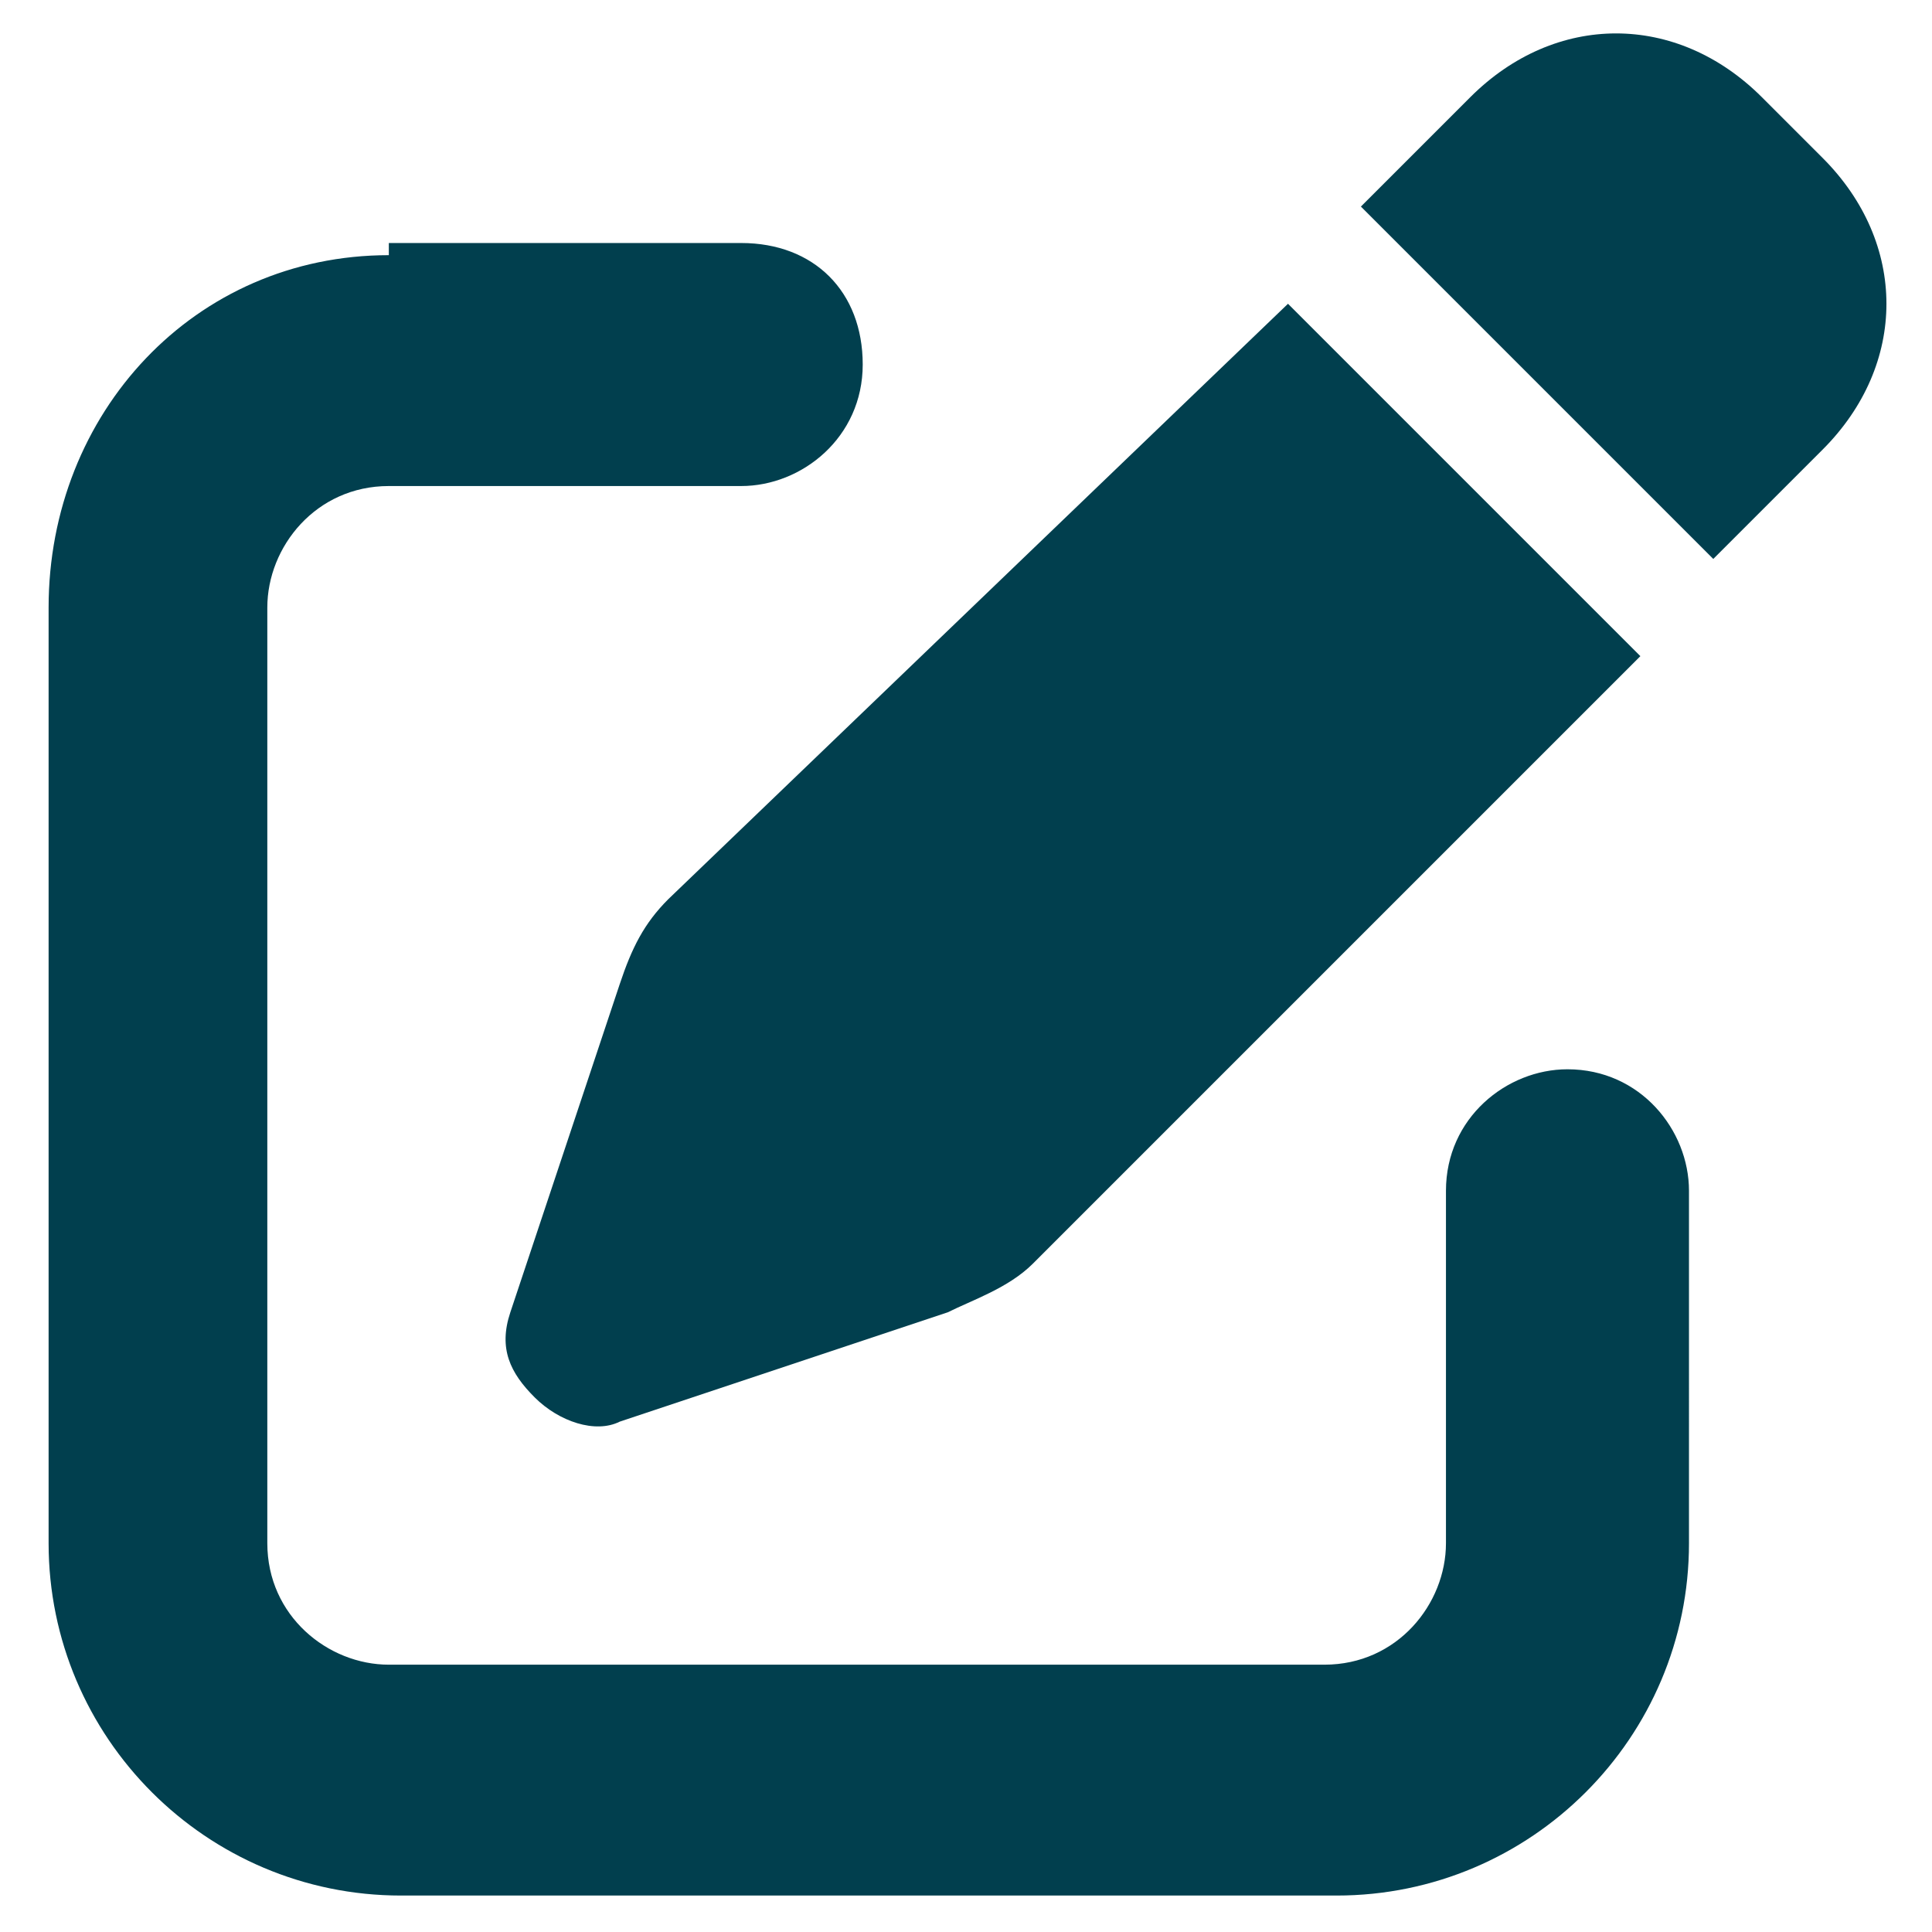 <?xml version="1.0" encoding="utf-8"?>
<!-- Generator: Adobe Illustrator 28.0.0, SVG Export Plug-In . SVG Version: 6.00 Build 0)  -->
<svg version="1.1" id="Слой_1" xmlns="http://www.w3.org/2000/svg" xmlns:xlink="http://www.w3.org/1999/xlink" x="0px" y="0px"
	 viewBox="0 0 15.9 15.9" style="enable-background:new 0 0 15.9 15.9;" xml:space="preserve">
<style type="text/css">
	.st0{fill:#013F4E;}
</style>
<path class="st0" d="M14.5,0.8c-0.7-0.7-1.7-0.7-2.4,0l-0.9,0.9l2.9,2.9l0.9-0.9c0.7-0.7,0.7-1.7,0-2.4L14.5,0.8z M5.5,7.4
	C5.3,7.6,5.2,7.8,5.1,8.1l-0.9,2.7c-0.1,0.3,0,0.5,0.2,0.7s0.5,0.3,0.7,0.2l2.7-0.9c0.2-0.1,0.5-0.2,0.7-0.4l5-5l-2.9-2.9L5.5,7.4z
	 M3.2,2.1C1.6,2.1,0.4,3.4,0.4,5v7.7c0,1.6,1.3,2.9,2.9,2.9h7.7c1.6,0,2.9-1.3,2.9-2.9V9.8c0-0.5-0.4-1-1-1c-0.5,0-1,0.4-1,1v2.9
	c0,0.5-0.4,1-1,1H3.2c-0.5,0-1-0.4-1-1V5c0-0.5,0.4-1,1-1h2.9c0.5,0,1-0.4,1-1s-0.4-1-1-1H3.2z"/>
</svg>
